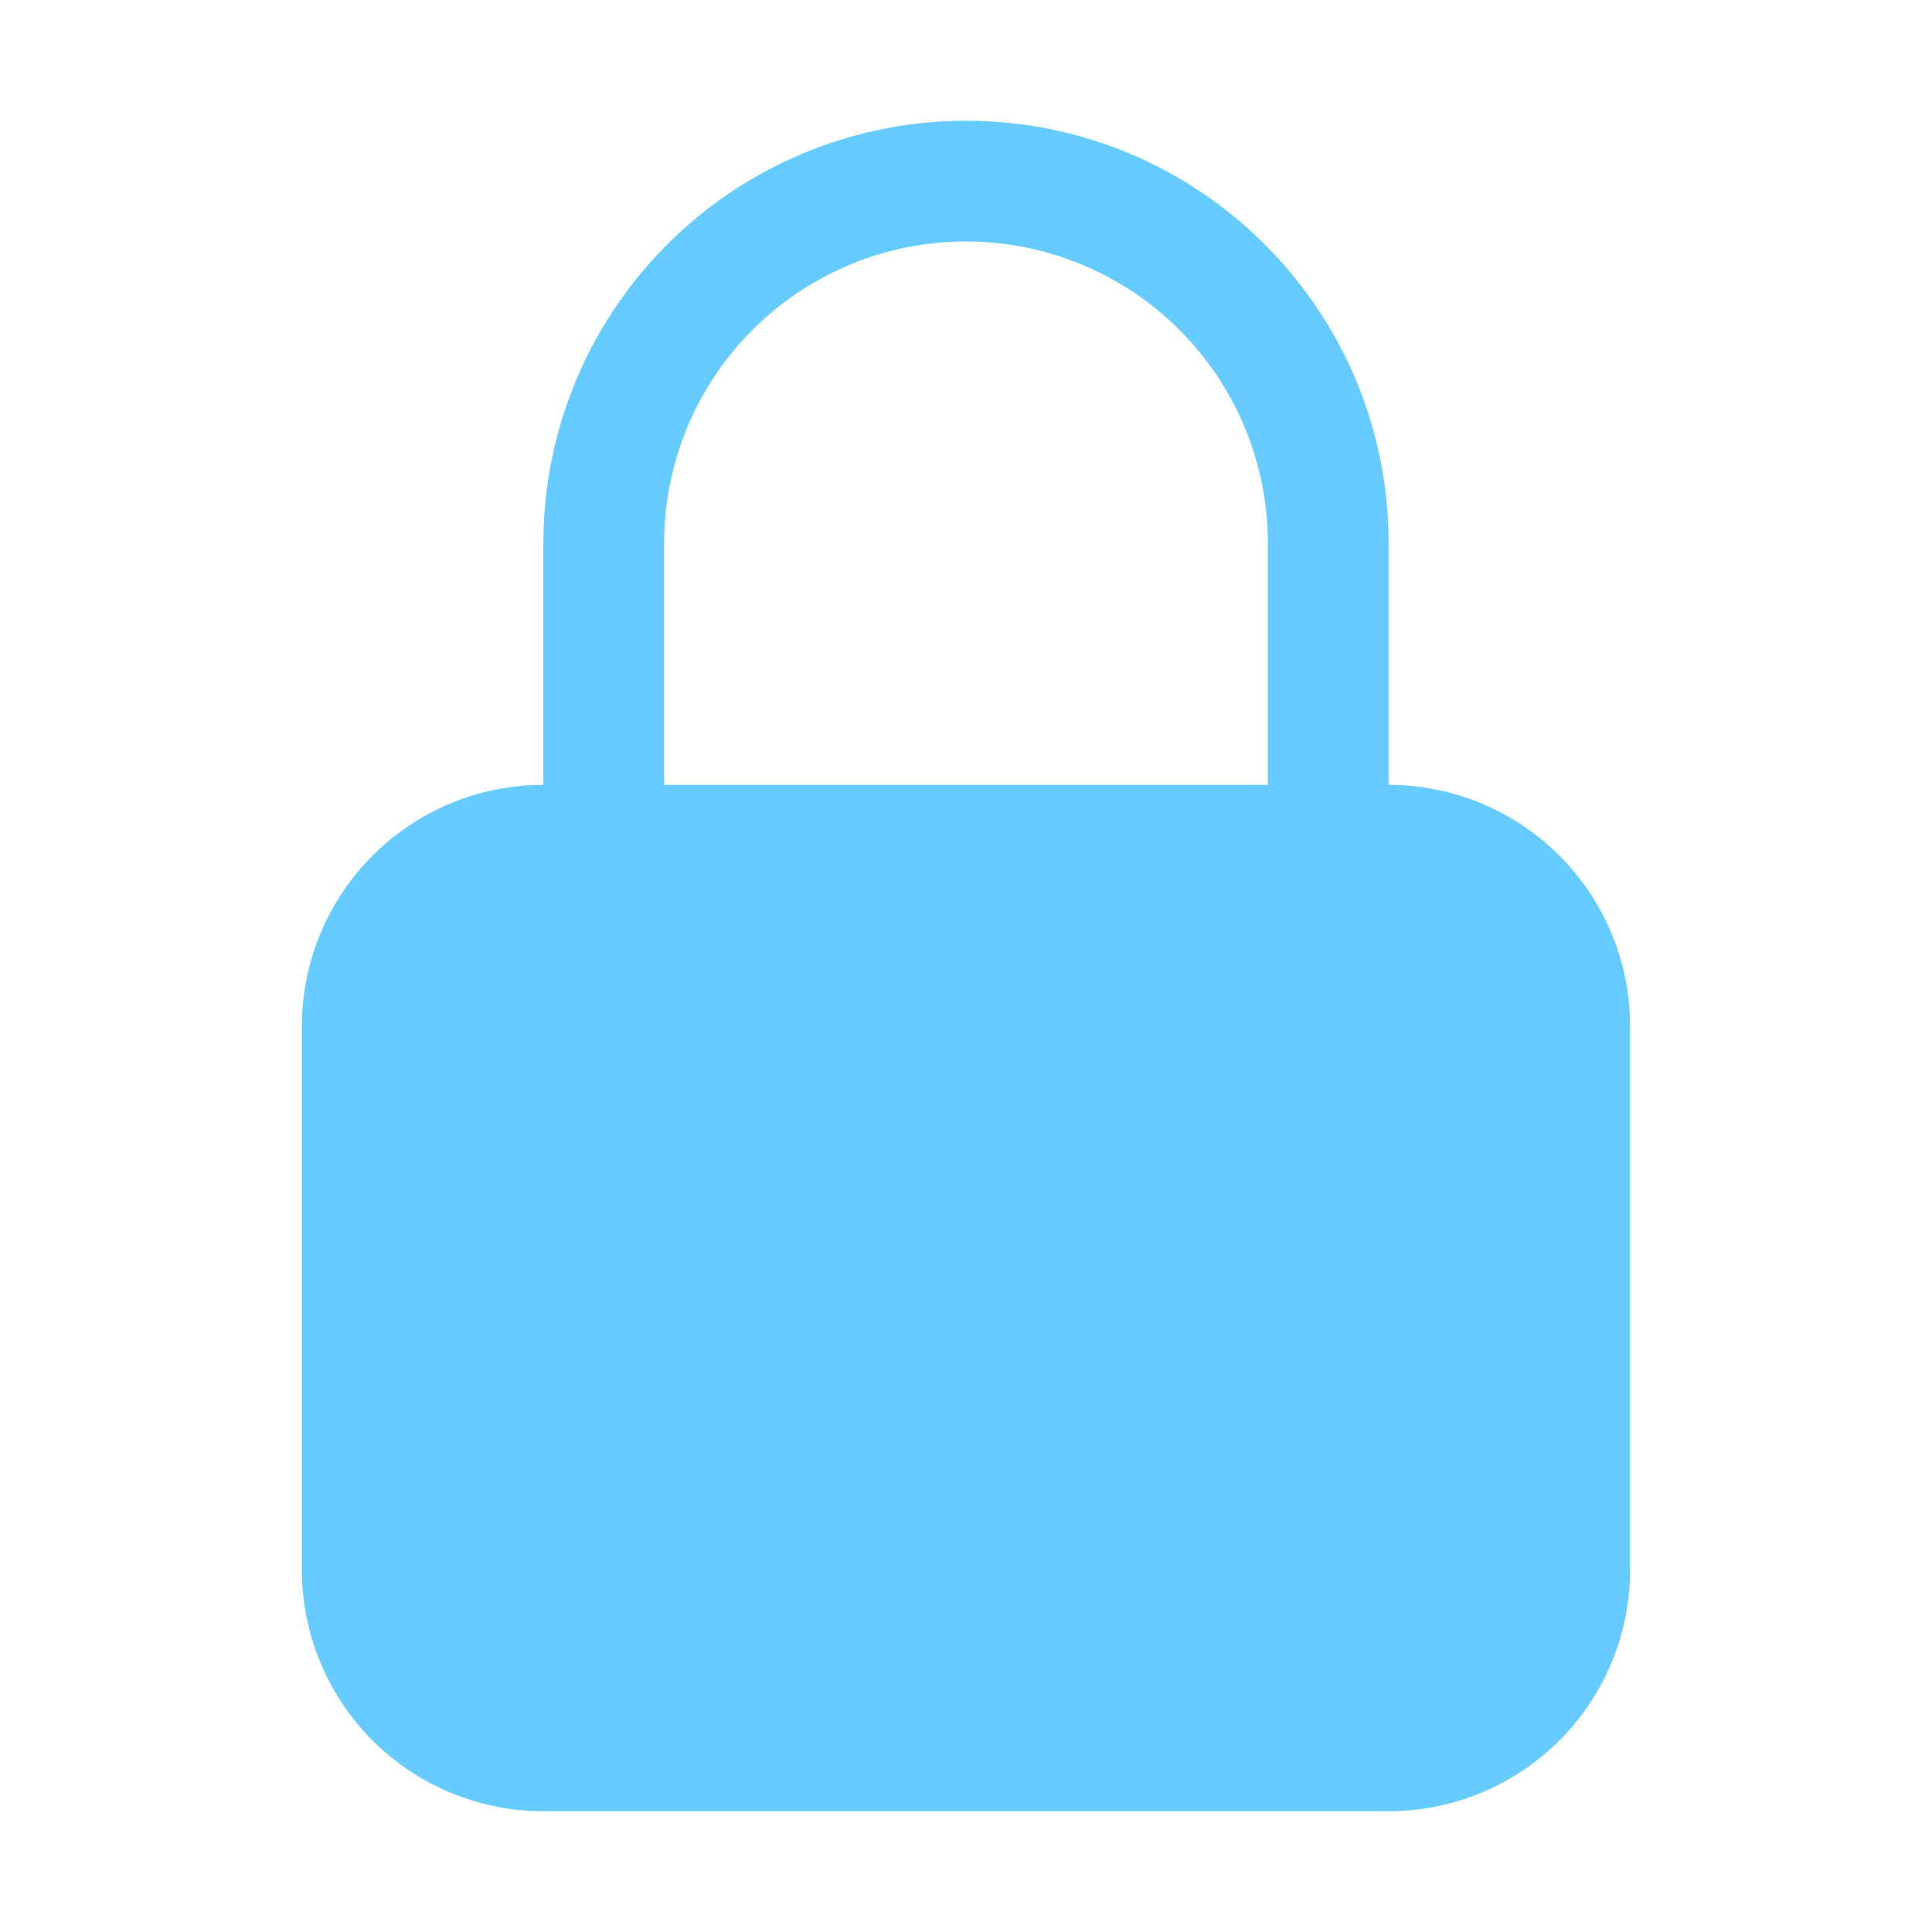<svg xmlns="http://www.w3.org/2000/svg" viewBox="0 0 24 24" fill="#66ccff">
  <path fill-rule="evenodd" d="M12 1.5a5.25 5.25 0 0 0-5.25 5.25v3a3 3 0 0 0-3 3v6.75a3 3 0 0 0 3 3h10.5a3 3 0 0 0 3-3v-6.75a3 3 0 0 0-3-3v-3c0-2.9-2.35-5.25-5.25-5.25Zm3.75 8.25v-3a3.75 3.75 0 1 0-7.5 0v3h7.5Z" clip-rule="evenodd" />
</svg>
